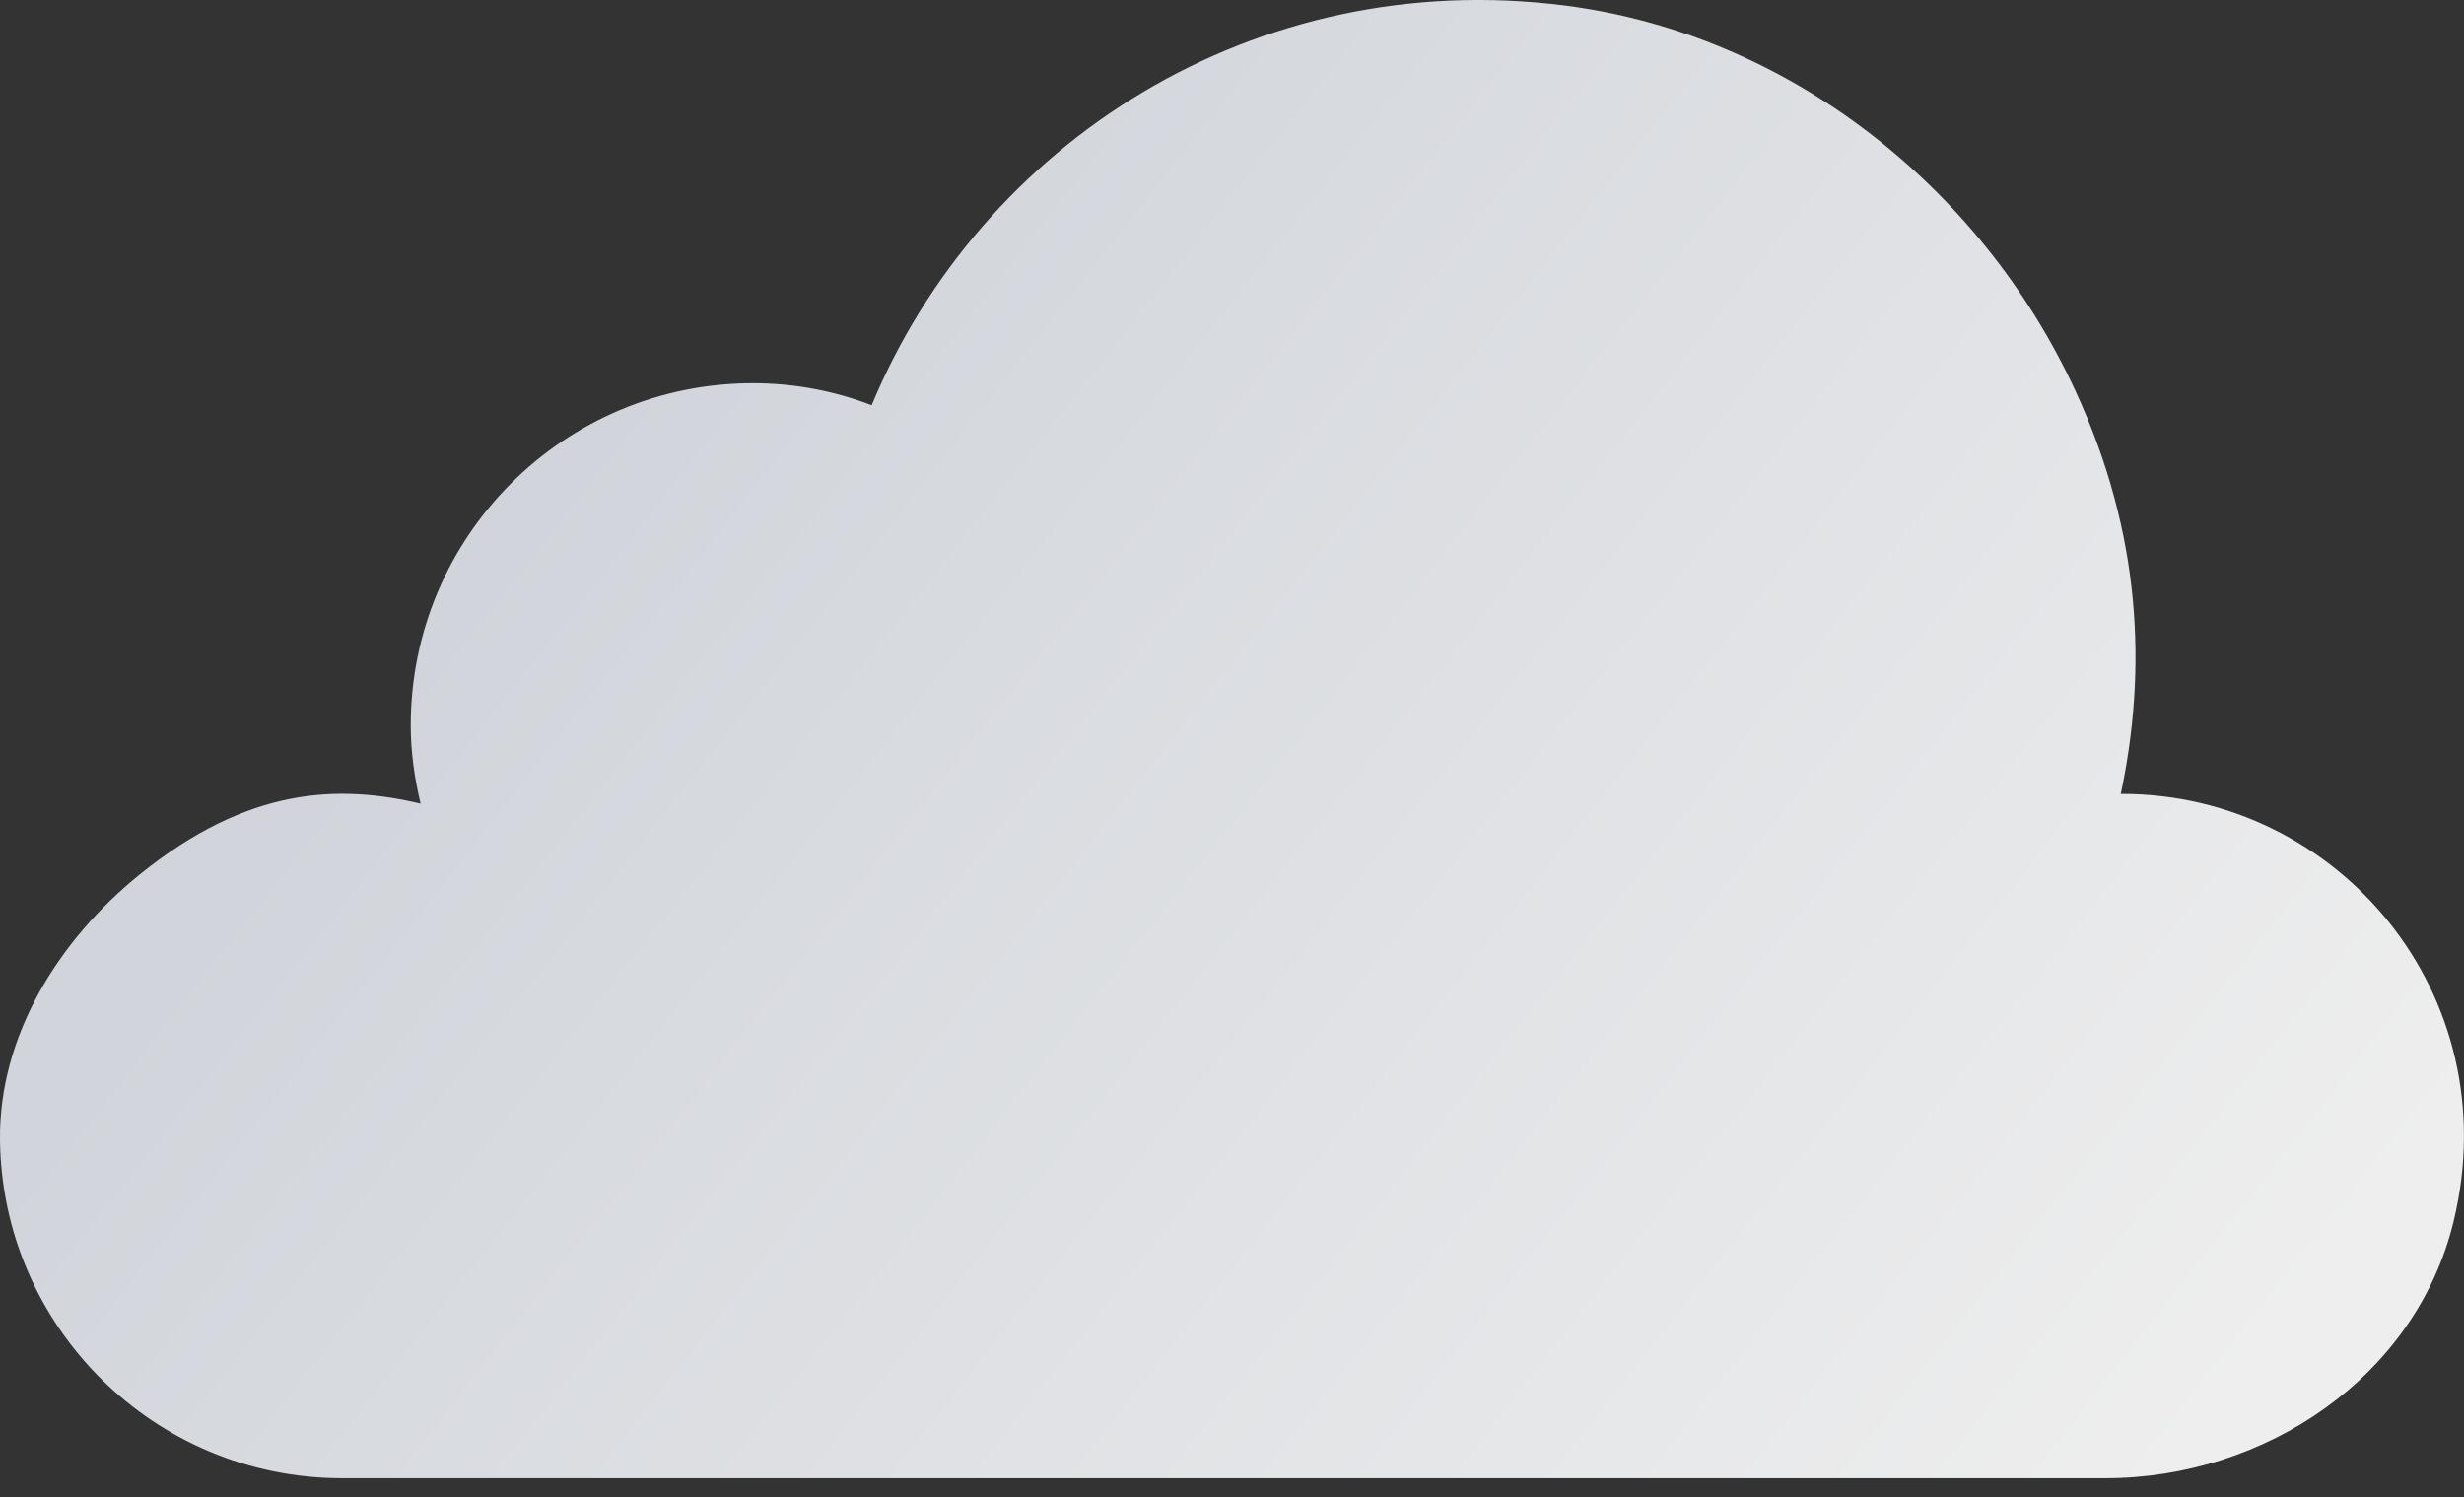 <svg width="79" height="48" viewBox="0 0 79 48" fill="none" xmlns="http://www.w3.org/2000/svg">
<rect x="0" y="0" width="79" height="48" fill="#333333" stroke="none"/>
<path d="M68.029 25.456C68.019 25.456 68.005 25.461 67.995 25.461C68.839 21.482 68.671 17.137 66.533 12.515C63.507 5.973 57.31 1.085 50.166 0.176C40.231 -1.088 31.447 4.576 27.947 12.994C26.767 12.54 25.483 12.288 24.14 12.288C18.082 12.288 13.169 17.201 13.169 23.259C13.169 24.128 13.292 24.958 13.485 25.767C10.853 25.15 7.97 25.219 4.474 28.044C1.877 30.147 -0.034 33.208 0 36.551C0.07 42.555 4.953 47.398 10.972 47.398H67.501C72.631 47.398 77.47 44.135 78.67 39.148C80.413 31.91 74.976 25.456 68.029 25.456Z" fill="url(#paint0_linear_1353_26959)"/>
<defs>
<linearGradient id="paint0_linear_1353_26959" x1="9.317" y1="-4.9697e-07" x2="69.681" y2="47.398" gradientUnits="userSpaceOnUse">
<stop offset="0.21" stop-color="#D1D5DB"/>
<stop offset="1" stop-color="#EEEEEE"/>
</linearGradient>
</defs>
</svg>
